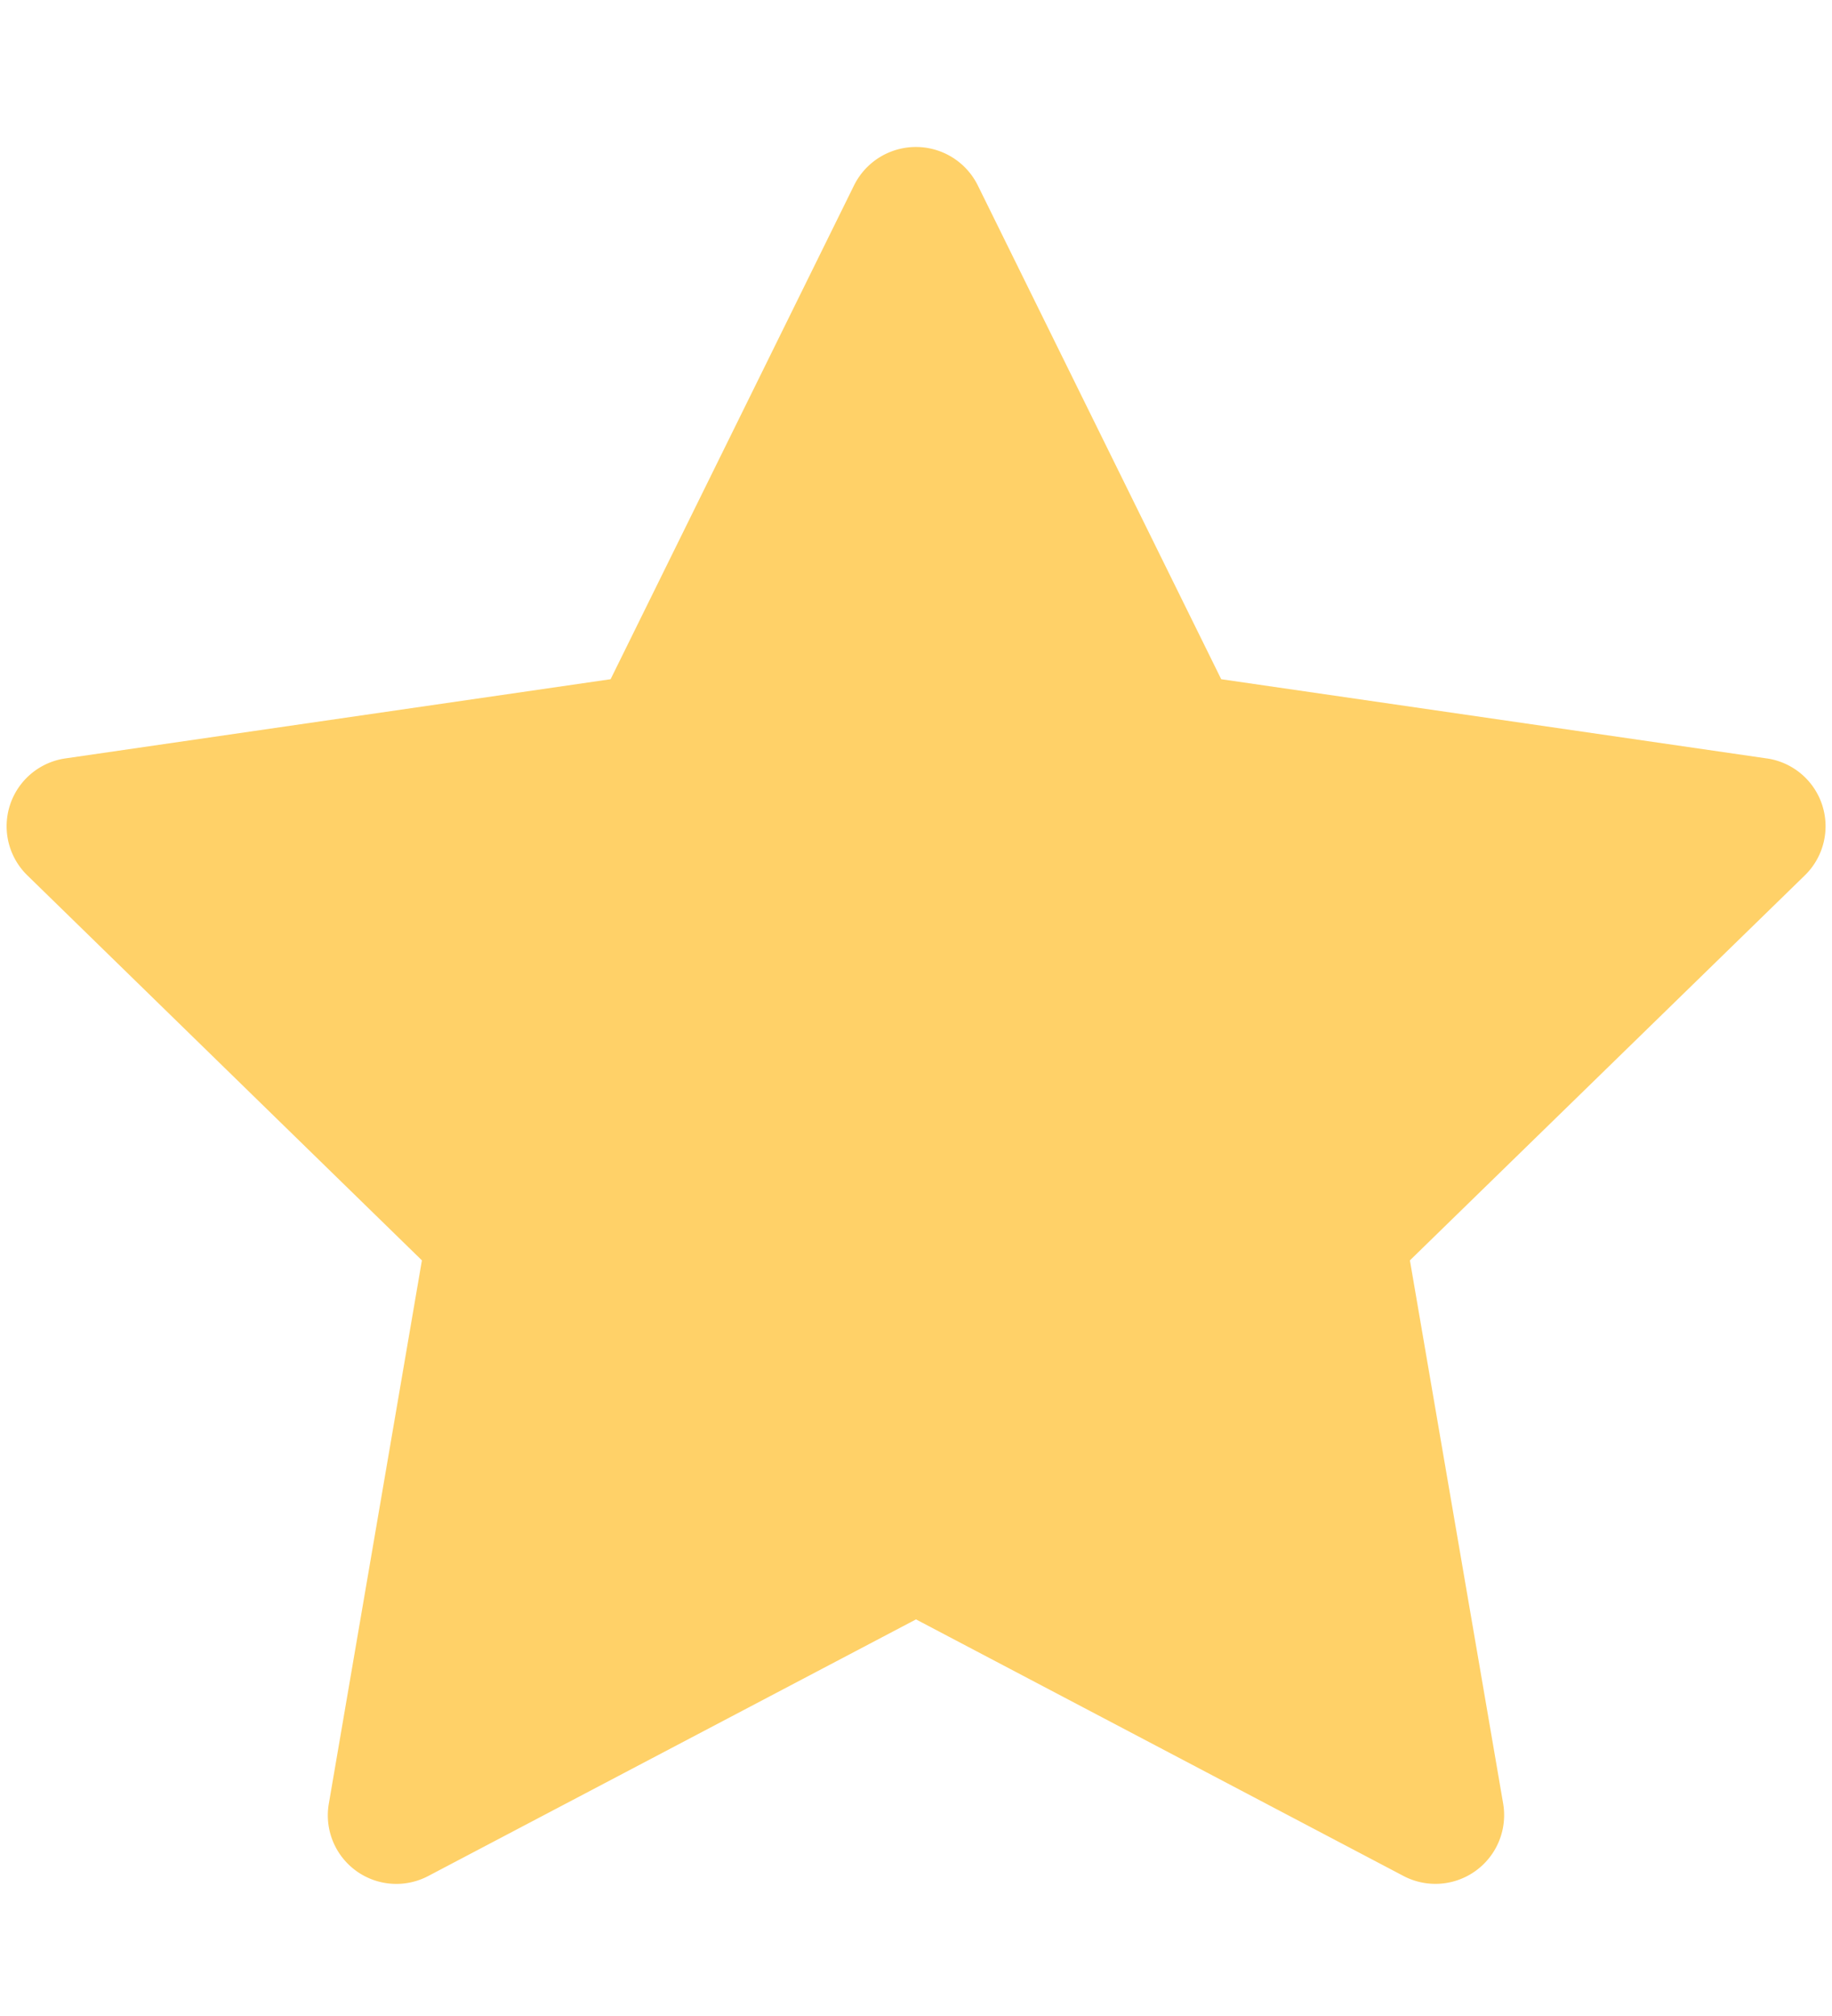 <svg width="10" height="11" fill="none" xmlns="http://www.w3.org/2000/svg"><path d="m9.642 4.138-2.976-.432-1.33-2.697a.377.377 0 0 0-.673 0l-1.33 2.697-2.975.432a.374.374 0 0 0-.207.64l2.152 2.099-.508 2.964a.374.374 0 0 0 .543.395L5 8.836l2.661 1.4a.375.375 0 0 0 .544-.395l-.509-2.964L9.85 4.778a.374.374 0 0 0-.207-.64Z" fill="#FFD168"/></svg>